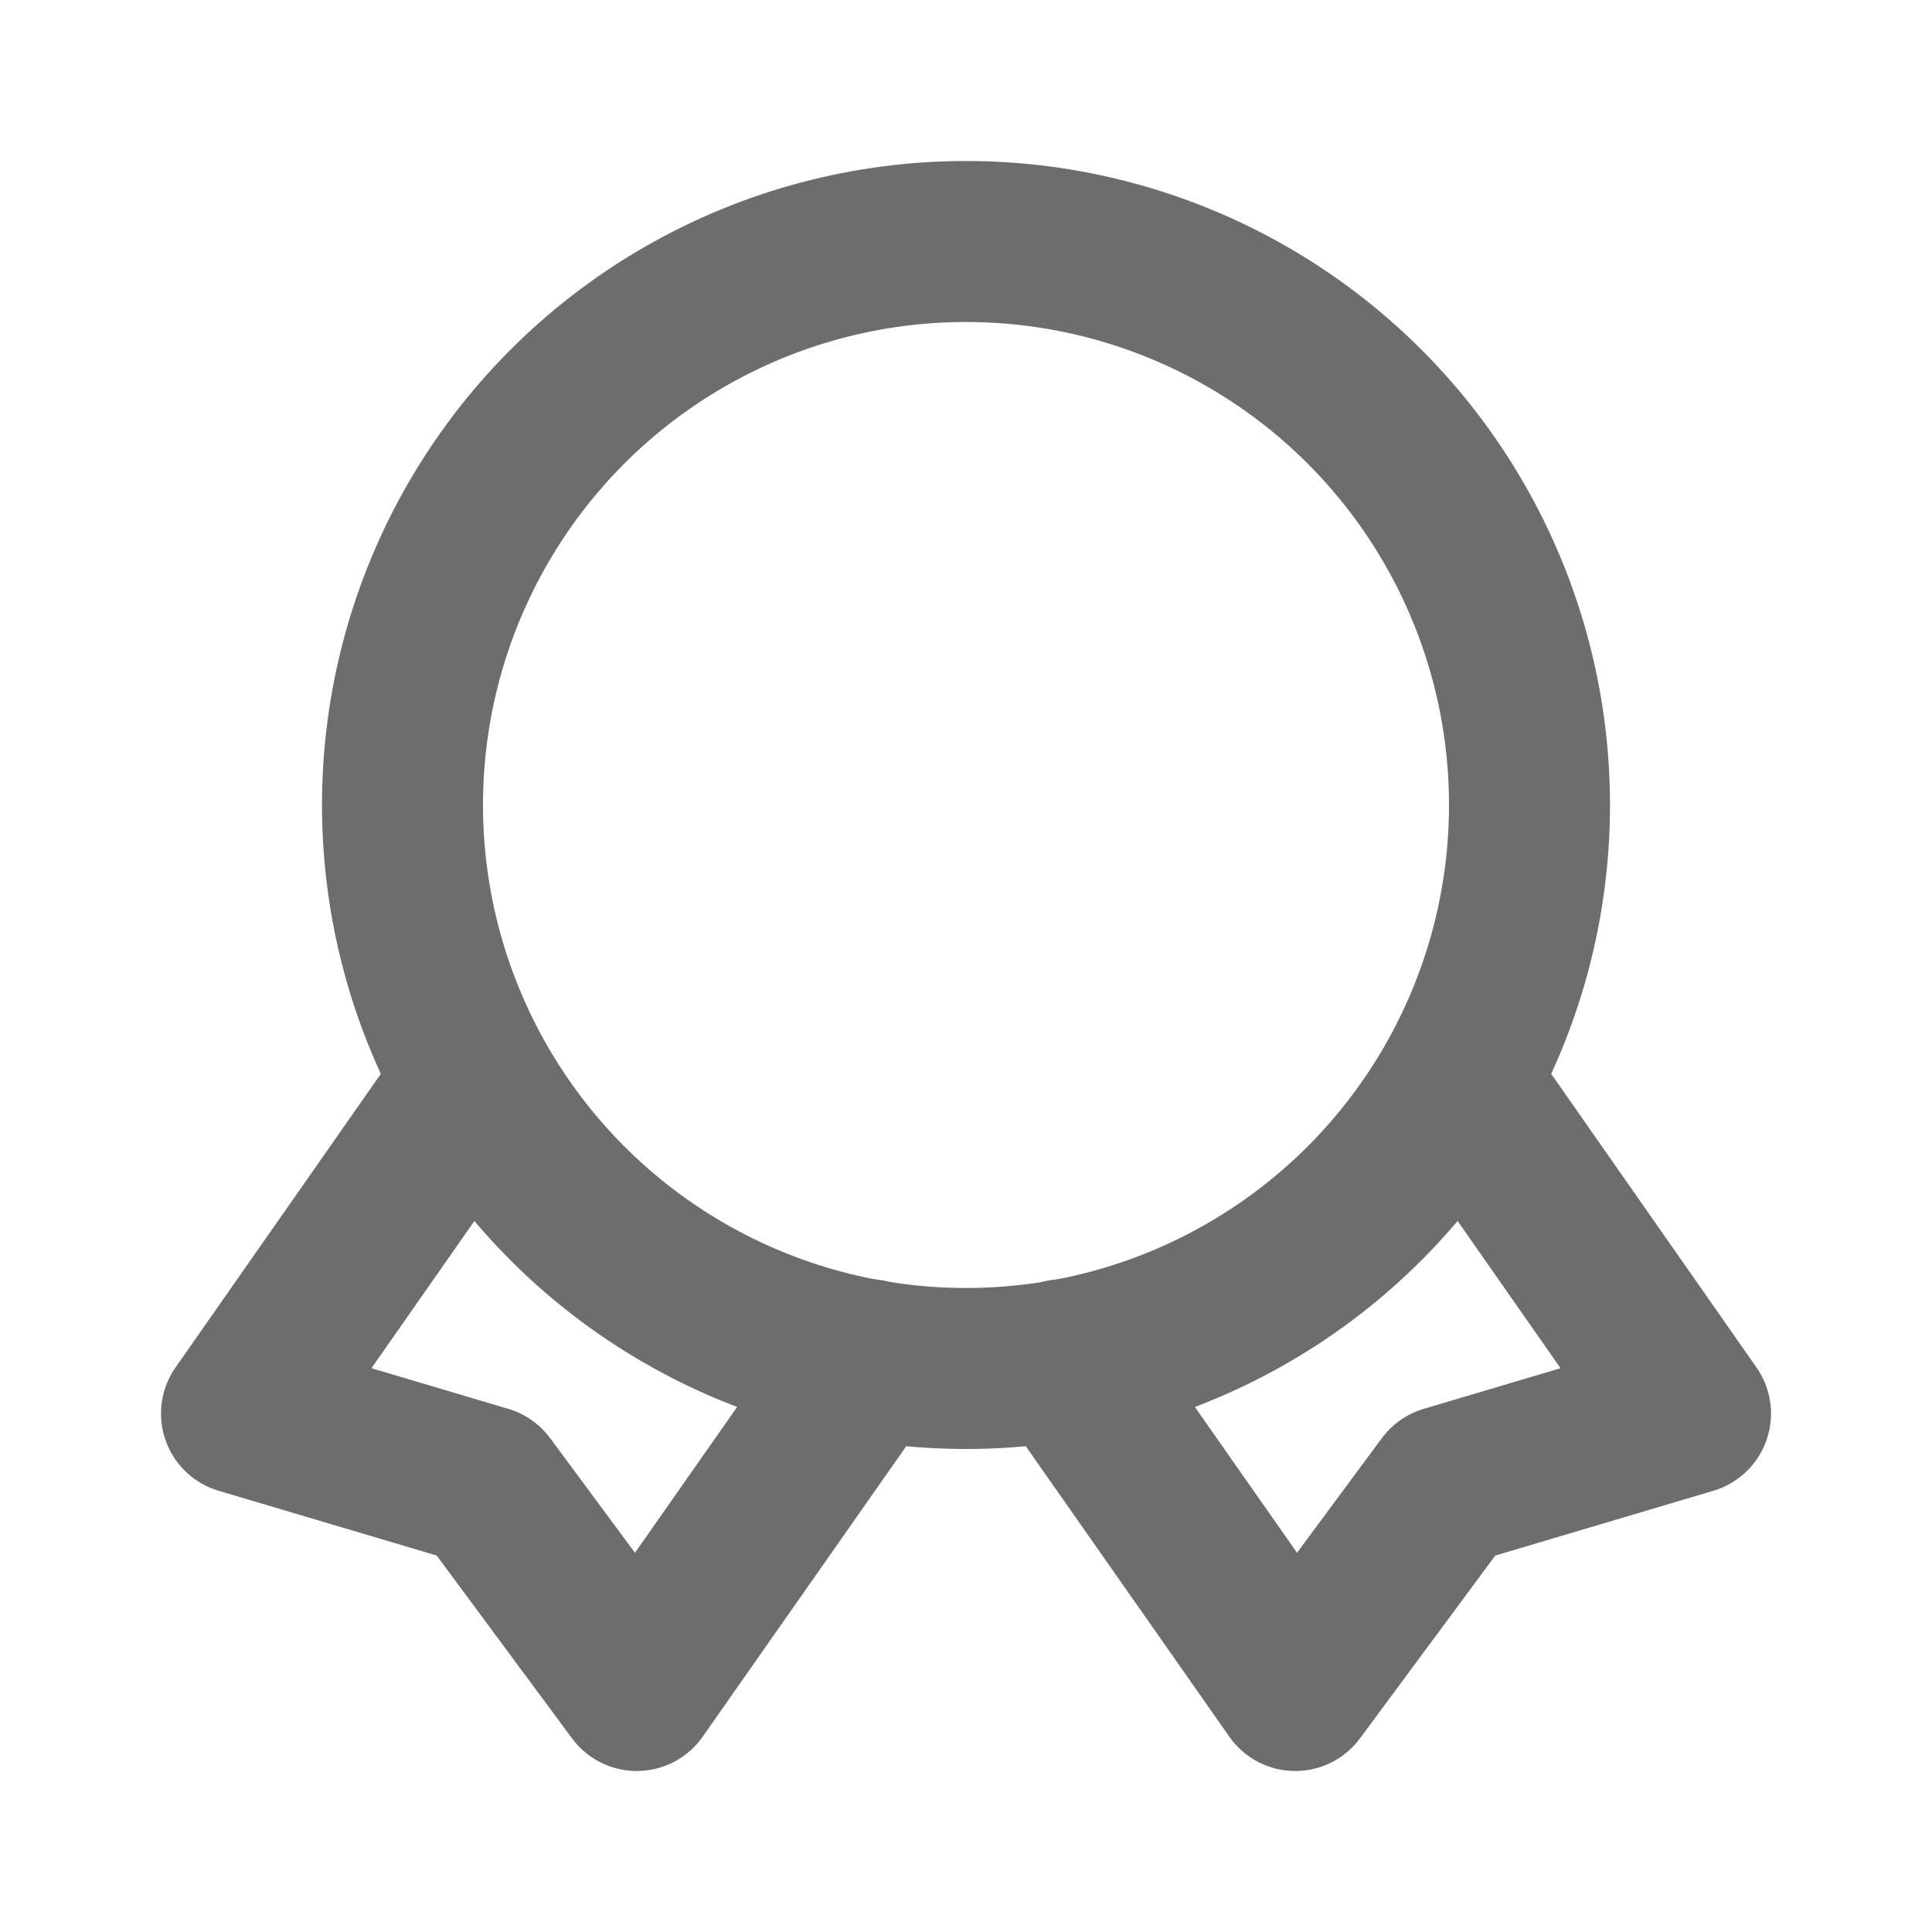 <!DOCTYPE svg PUBLIC "-//W3C//DTD SVG 1.1//EN" "http://www.w3.org/Graphics/SVG/1.1/DTD/svg11.dtd">
<!-- Uploaded to: SVG Repo, www.svgrepo.com, Transformed by: SVG Repo Mixer Tools -->
<svg fill="#6d6d6e" width="800px" height="800px" viewBox="0 0 24 24" id="quality-2" data-name="Line Color" xmlns="http://www.w3.org/2000/svg" class="icon line-color">
<g id="SVGRepo_bgCarrier" stroke-width="0"/>
<g id="SVGRepo_tracerCarrier" stroke-linecap="round" stroke-linejoin="round"/>
<g id="SVGRepo_iconCarrier">
<polyline id="secondary" points="5.79 13.57 3 17.56 6.03 18.46 7.91 21 10.79 16.89" style="fill: none; stroke: #6d6d6e; stroke-linecap: round; stroke-linejoin: round; stroke-width: 2;"/>
<polyline id="secondary-2" data-name="secondary" points="18.21 13.57 21 17.56 17.97 18.46 16.09 21 13.21 16.89" style="fill: none; stroke: #6d6d6e; stroke-linecap: round; stroke-linejoin: round; stroke-width: 2;"/>
<circle id="primary" cx="12" cy="10" r="7" style="fill: none; stroke: #6d6d6e; stroke-linecap: round; stroke-linejoin: round; stroke-width: 2;"/>
</g>
</svg>